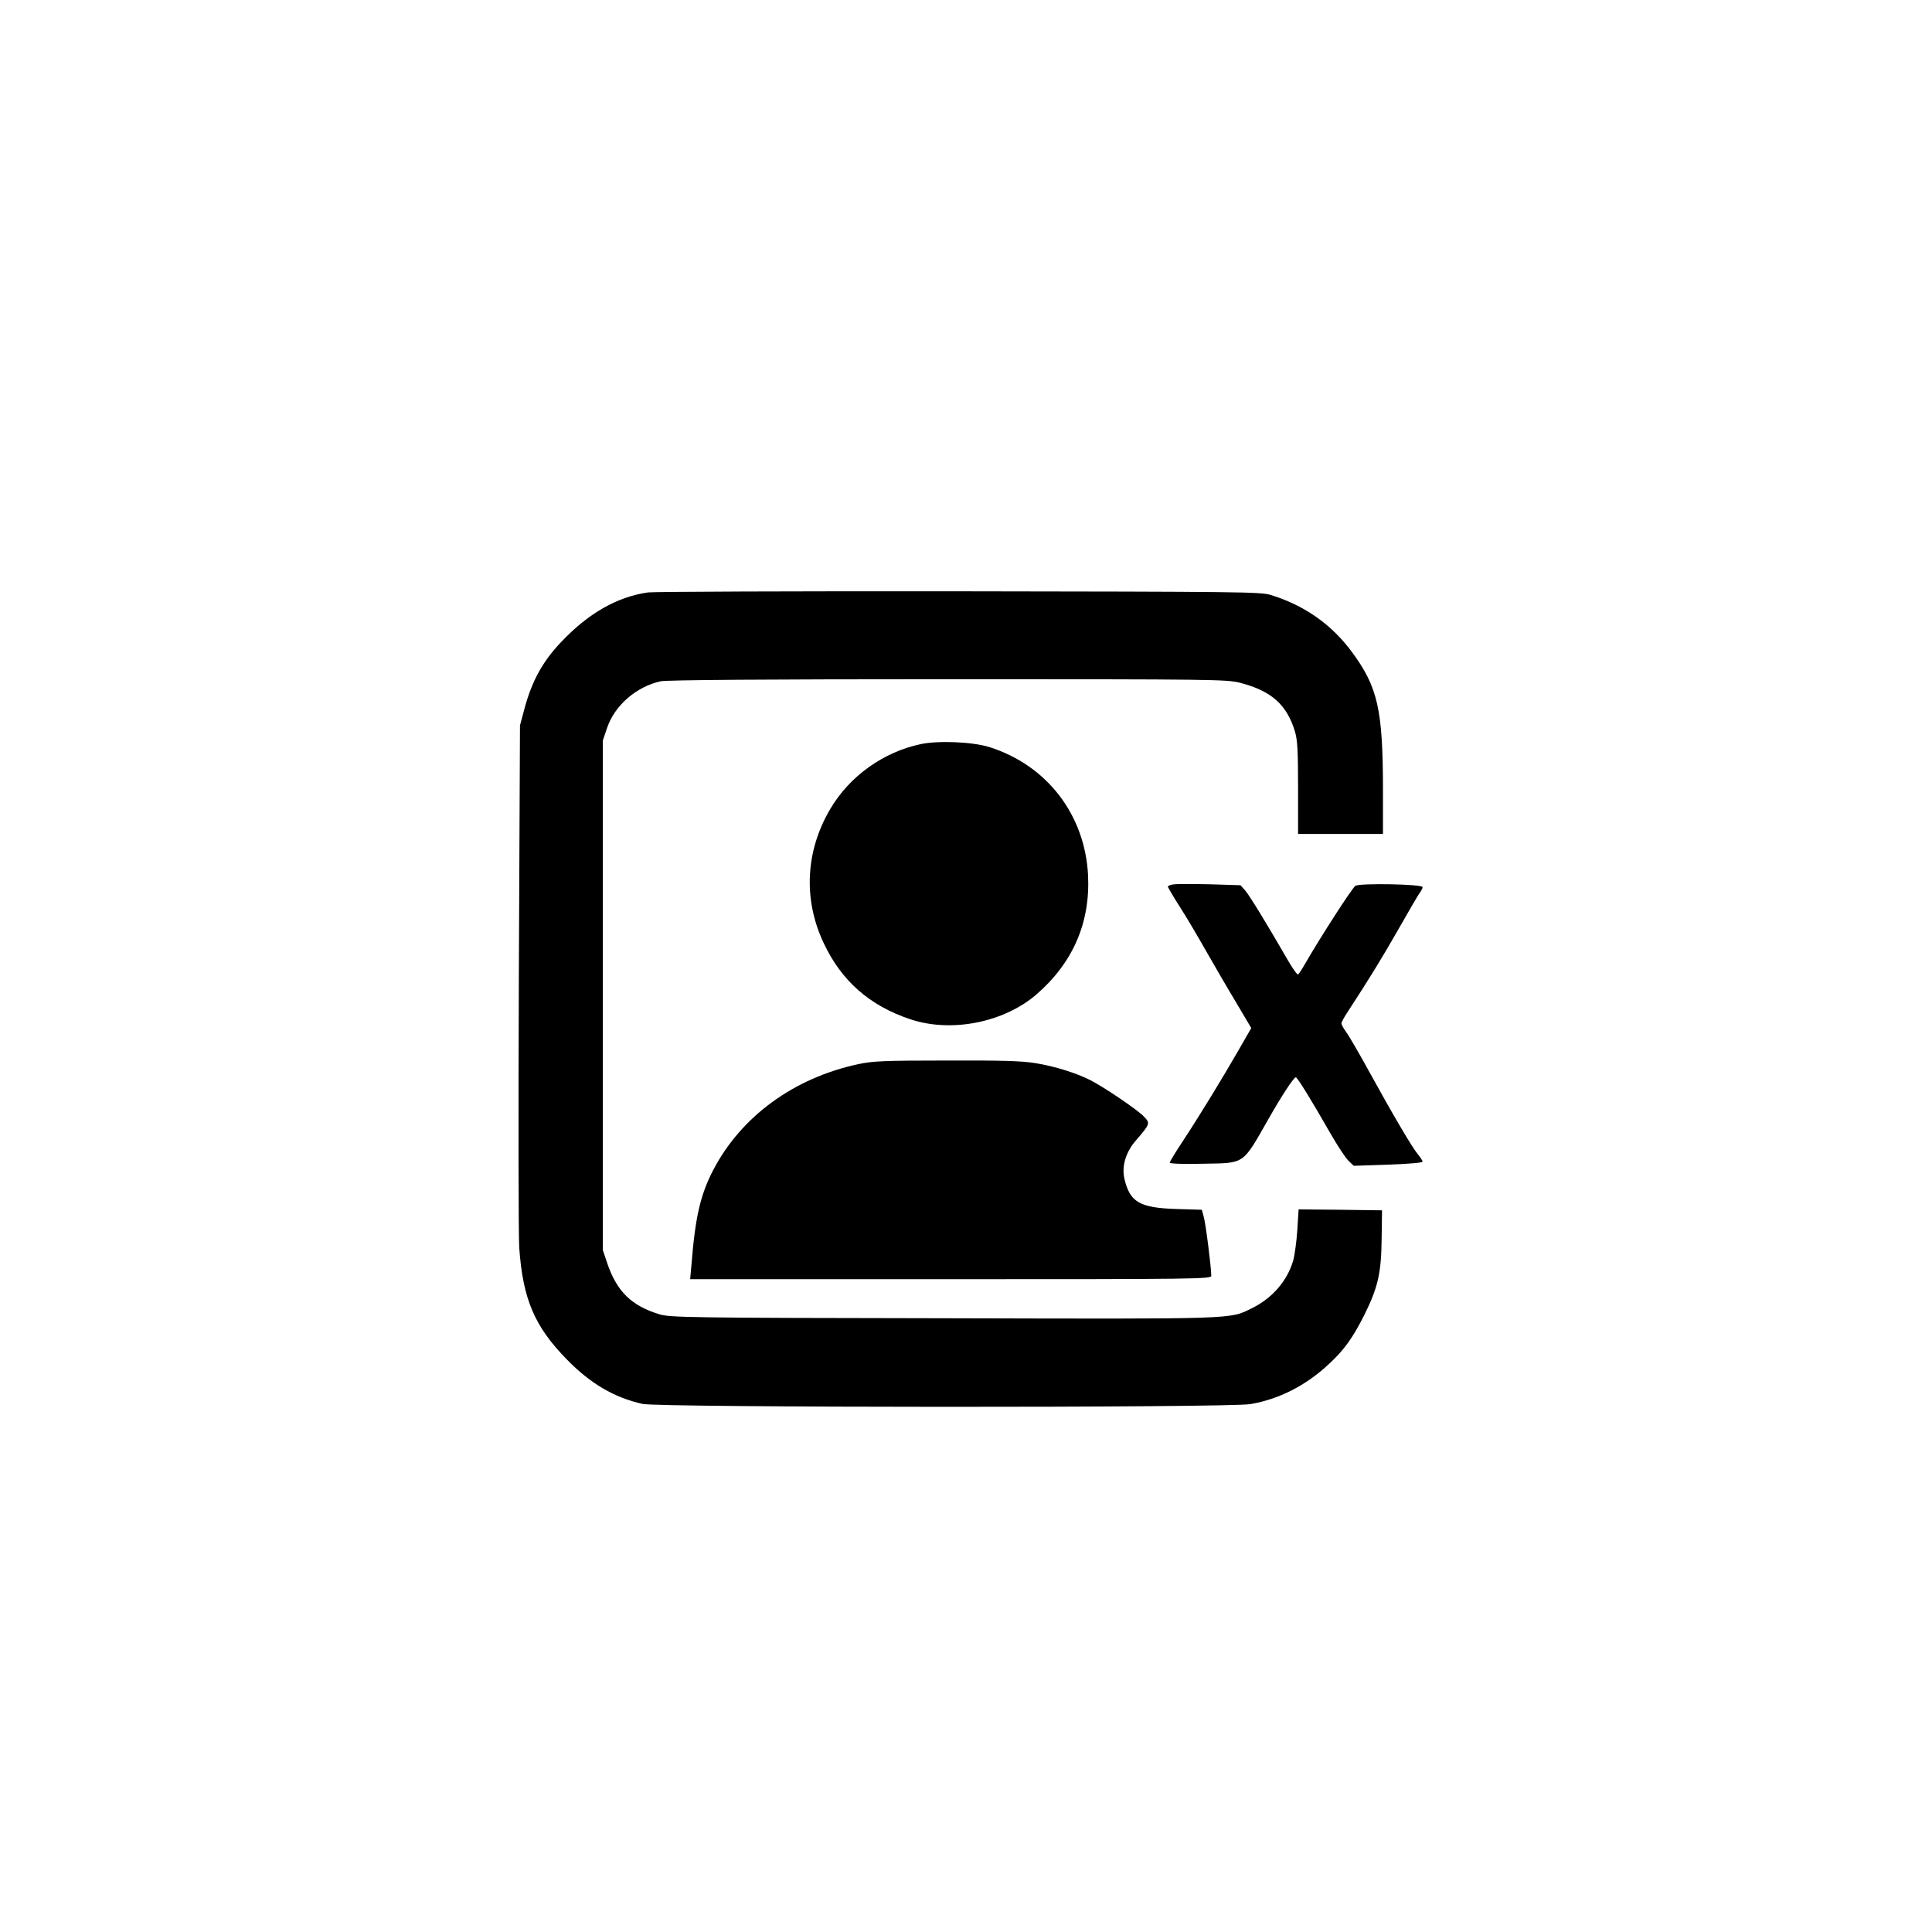<?xml version="1.0" standalone="no"?>
<!DOCTYPE svg PUBLIC "-//W3C//DTD SVG 20010904//EN"
 "http://www.w3.org/TR/2001/REC-SVG-20010904/DTD/svg10.dtd">
<svg version="1.0" xmlns="http://www.w3.org/2000/svg"
 width="1024pt" height="1024pt" viewBox="0 0 1024 1024"
 preserveAspectRatio="xMidYMid meet">

<g transform="translate(0,1024) scale(0.1,-0.1)"
fill="#000000" stroke="none">
<path d="M3434 7100 c-165 -24 -316 -111 -460 -263 -97 -102 -153 -204 -192
-345 l-26 -97 -6 -1330 c-3 -731 -2 -1378 2 -1437 19 -273 81 -419 253 -594
125 -128 250 -201 400 -235 85 -20 3112 -21 3223 -1 151 26 293 98 414 211 81
74 128 140 189 261 73 147 90 223 92 405 l2 150 -221 3 -221 2 -7 -110 c-4
-60 -14 -134 -22 -162 -32 -108 -111 -199 -219 -252 -120 -59 -63 -57 -1638
-53 -1356 2 -1446 4 -1502 21 -148 45 -226 121 -277 272 l-23 69 0 1350 0
1350 23 68 c41 119 154 217 283 246 29 7 562 11 1520 11 1428 0 1478 -1 1552
-19 166 -43 248 -116 291 -260 13 -44 16 -103 16 -298 l0 -243 225 0 225 0 0
229 c0 430 -27 549 -165 736 -108 146 -252 247 -431 302 -55 16 -157 17 -1654
19 -877 1 -1618 -2 -1646 -6z"/>
<path d="M4880 6296 c-198 -42 -376 -169 -479 -343 -132 -223 -145 -480 -35
-712 94 -200 243 -331 458 -403 217 -73 496 -18 669 131 194 168 286 381 274
631 -16 321 -217 583 -522 680 -89 28 -269 36 -365 16z"/>
<path d="M6223 5553 c-18 -2 -33 -8 -33 -12 0 -4 29 -54 65 -110 36 -56 97
-160 136 -229 40 -70 110 -191 157 -269 l84 -142 -65 -113 c-86 -150 -207
-348 -295 -482 -40 -60 -72 -113 -72 -118 0 -6 69 -9 179 -6 221 4 205 -7 343
235 69 122 135 223 146 223 8 0 77 -111 185 -300 37 -64 79 -128 94 -142 l28
-27 183 6 c105 4 182 10 182 16 0 5 -11 22 -25 39 -31 37 -132 209 -258 438
-53 97 -108 191 -122 210 -14 19 -25 39 -25 46 0 7 15 34 33 61 110 168 189
297 269 438 50 88 99 172 109 187 11 14 19 30 19 36 0 16 -331 22 -356 7 -17
-11 -180 -263 -269 -417 -15 -27 -31 -50 -35 -53 -4 -3 -29 32 -55 77 -103
179 -201 340 -225 368 l-25 28 -160 5 c-88 2 -175 2 -192 0z"/>
<path d="M4550 4600 c-342 -73 -621 -277 -769 -560 -68 -130 -96 -249 -116
-502 l-7 -78 1381 0 c1309 0 1381 1 1381 18 0 45 -30 281 -40 313 l-10 37
-133 4 c-196 6 -248 36 -277 159 -16 66 6 142 61 205 75 87 76 90 43 125 -33
36 -214 158 -285 194 -75 38 -187 73 -290 90 -73 12 -178 15 -474 14 -329 0
-392 -3 -465 -19z"/>
</g>
</svg>
